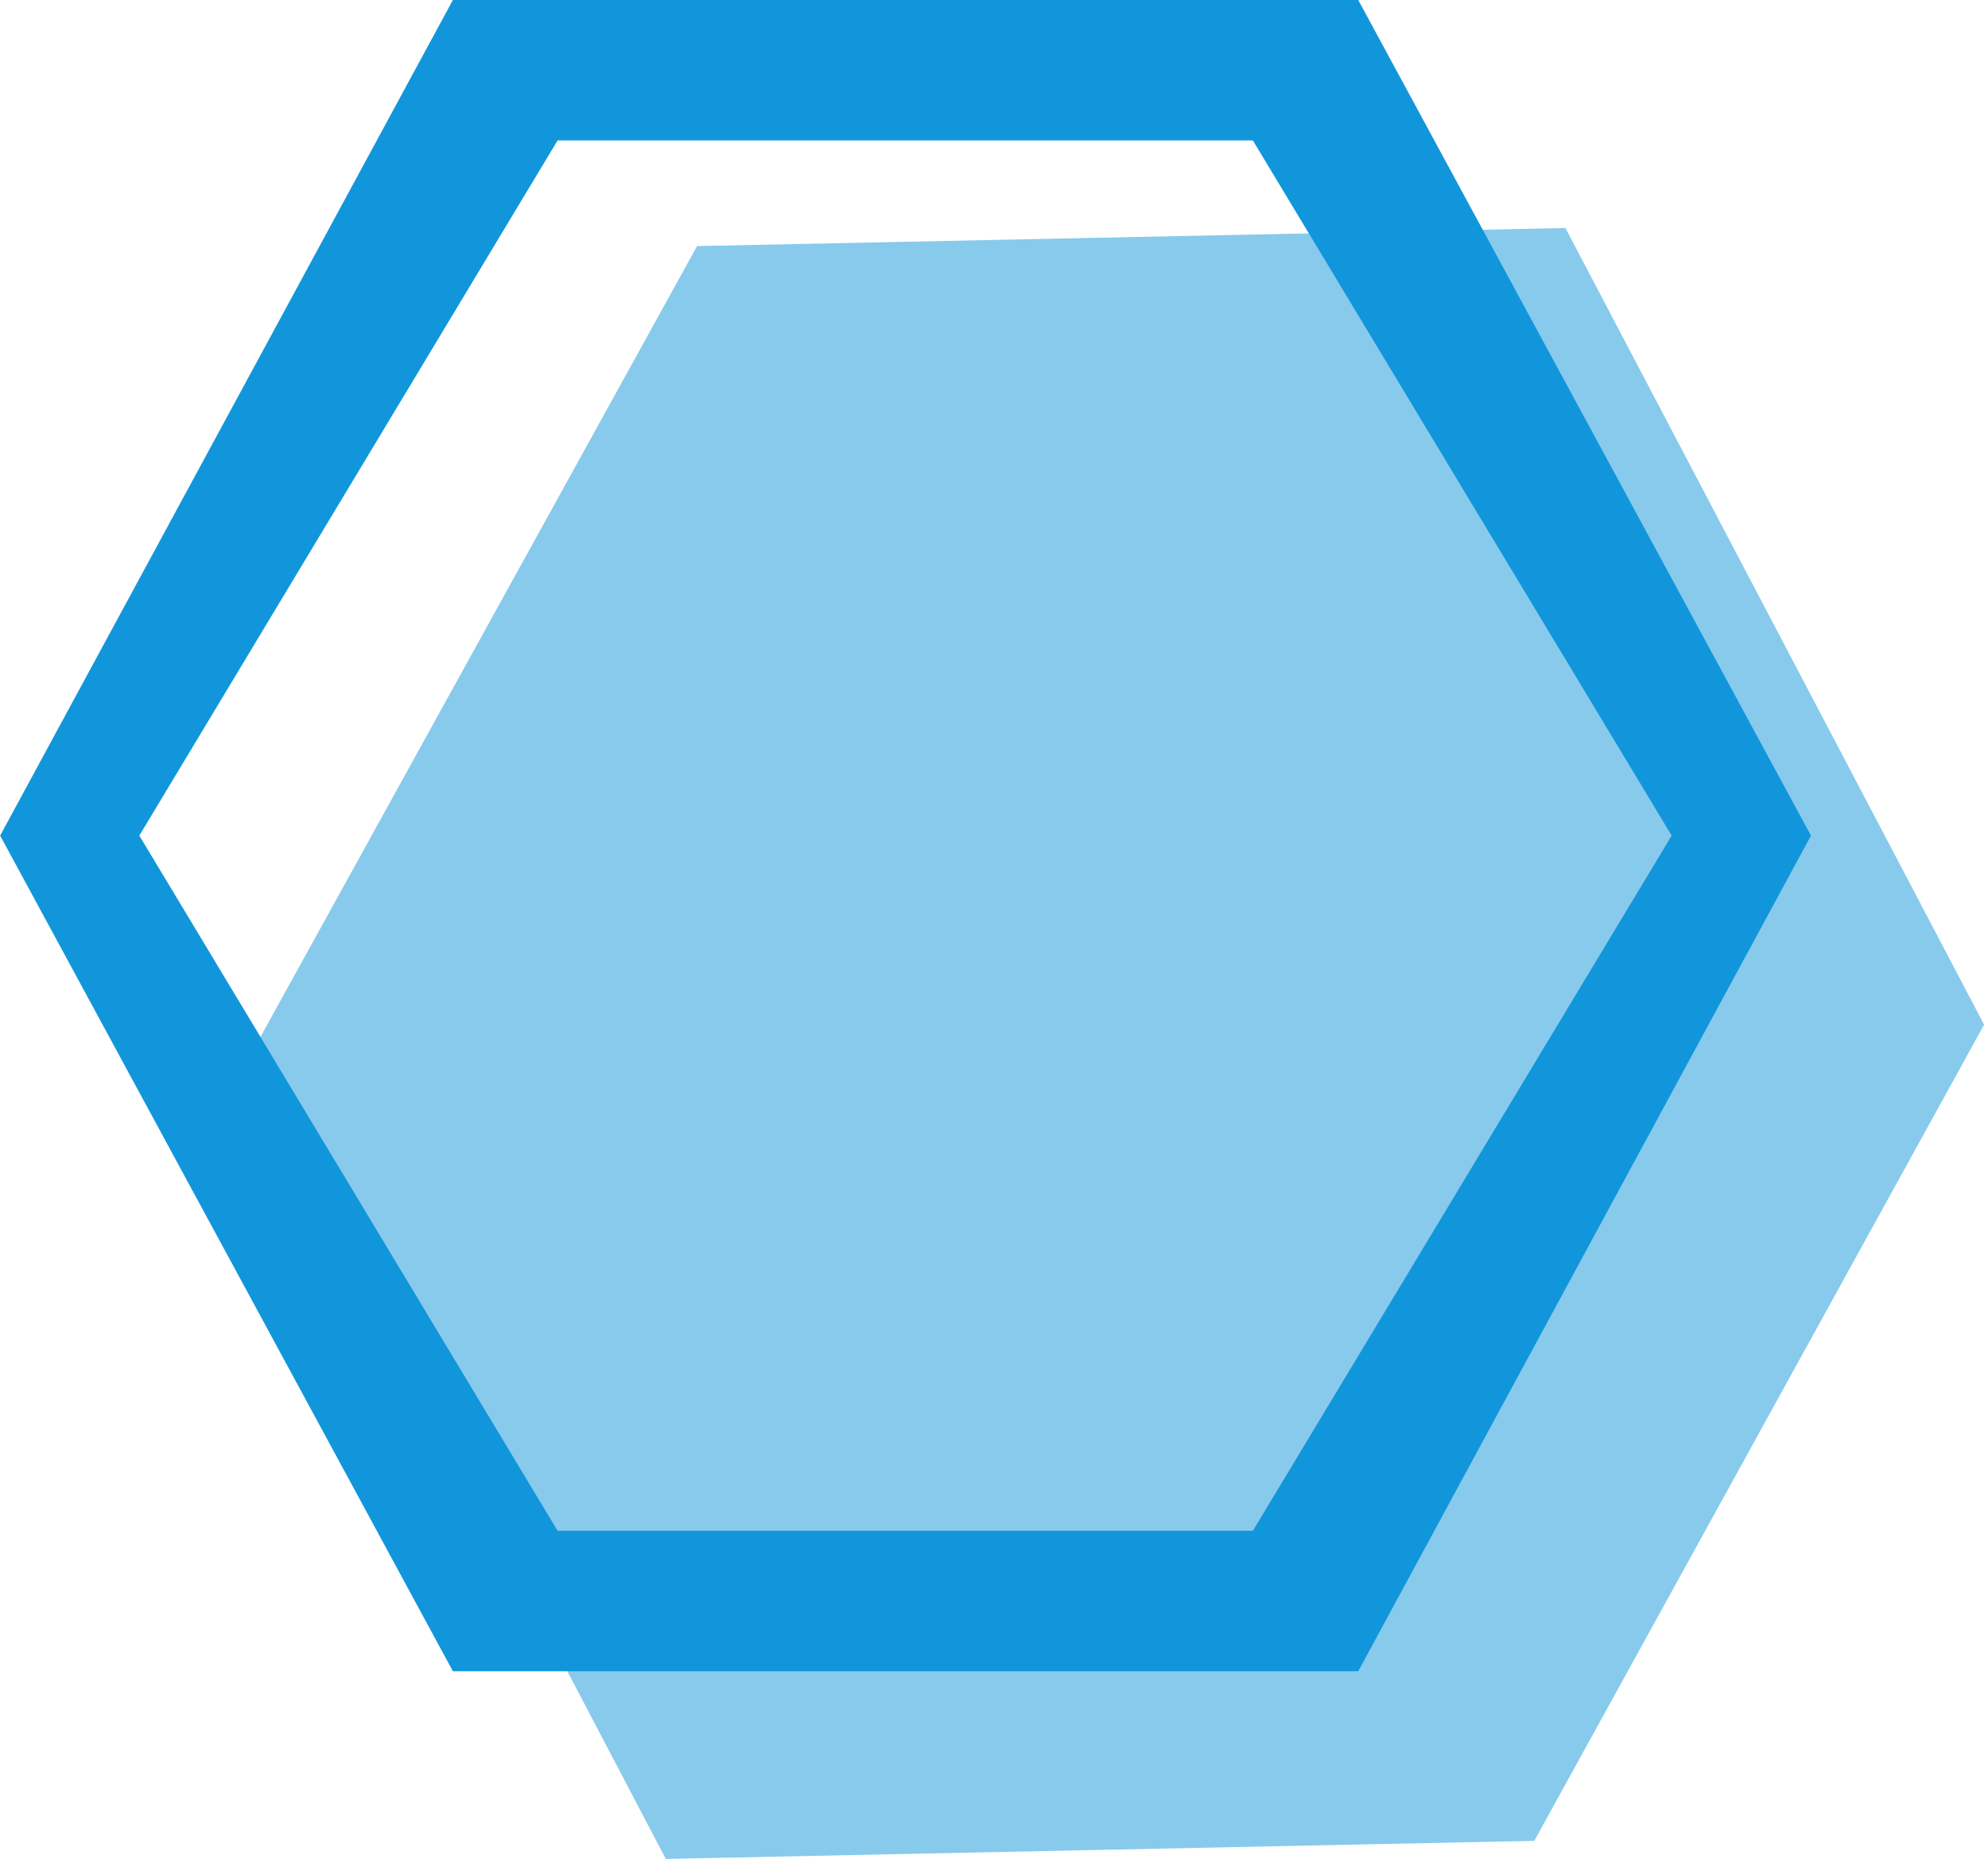 <?xml version="1.0" standalone="no"?><!DOCTYPE svg PUBLIC "-//W3C//DTD SVG 1.1//EN" "http://www.w3.org/Graphics/SVG/1.1/DTD/svg11.dtd"><svg t="1649554590415" class="icon" viewBox="0 0 1095 1024" version="1.1" xmlns="http://www.w3.org/2000/svg" p-id="1865" xmlns:xlink="http://www.w3.org/1999/xlink" width="273.75" height="256"><defs><style type="text/css">@font-face { font-family: feedback-iconfont; src: url("//at.alicdn.com/t/font_1031158_u69w8yhxdu.woff2?t=1630033759944") format("woff2"), url("//at.alicdn.com/t/font_1031158_u69w8yhxdu.woff?t=1630033759944") format("woff"), url("//at.alicdn.com/t/font_1031158_u69w8yhxdu.ttf?t=1630033759944") format("truetype"); }
</style></defs><path d="M845.089 1014.043l-478.377 9.957-230.534-439.623 247.767-448.814 478.301-9.957 230.611 438.857z" fill="#1296db" opacity=".5" p-id="1866"></path><path d="M748.127 920.604H249.453L0.078 460.302 249.453 0h498.673L997.502 460.302zM690.072 77.355H307.125L76.744 460.302 307.125 843.249h382.947l230.687-382.947z" fill="#1296db" p-id="1867"></path></svg>
